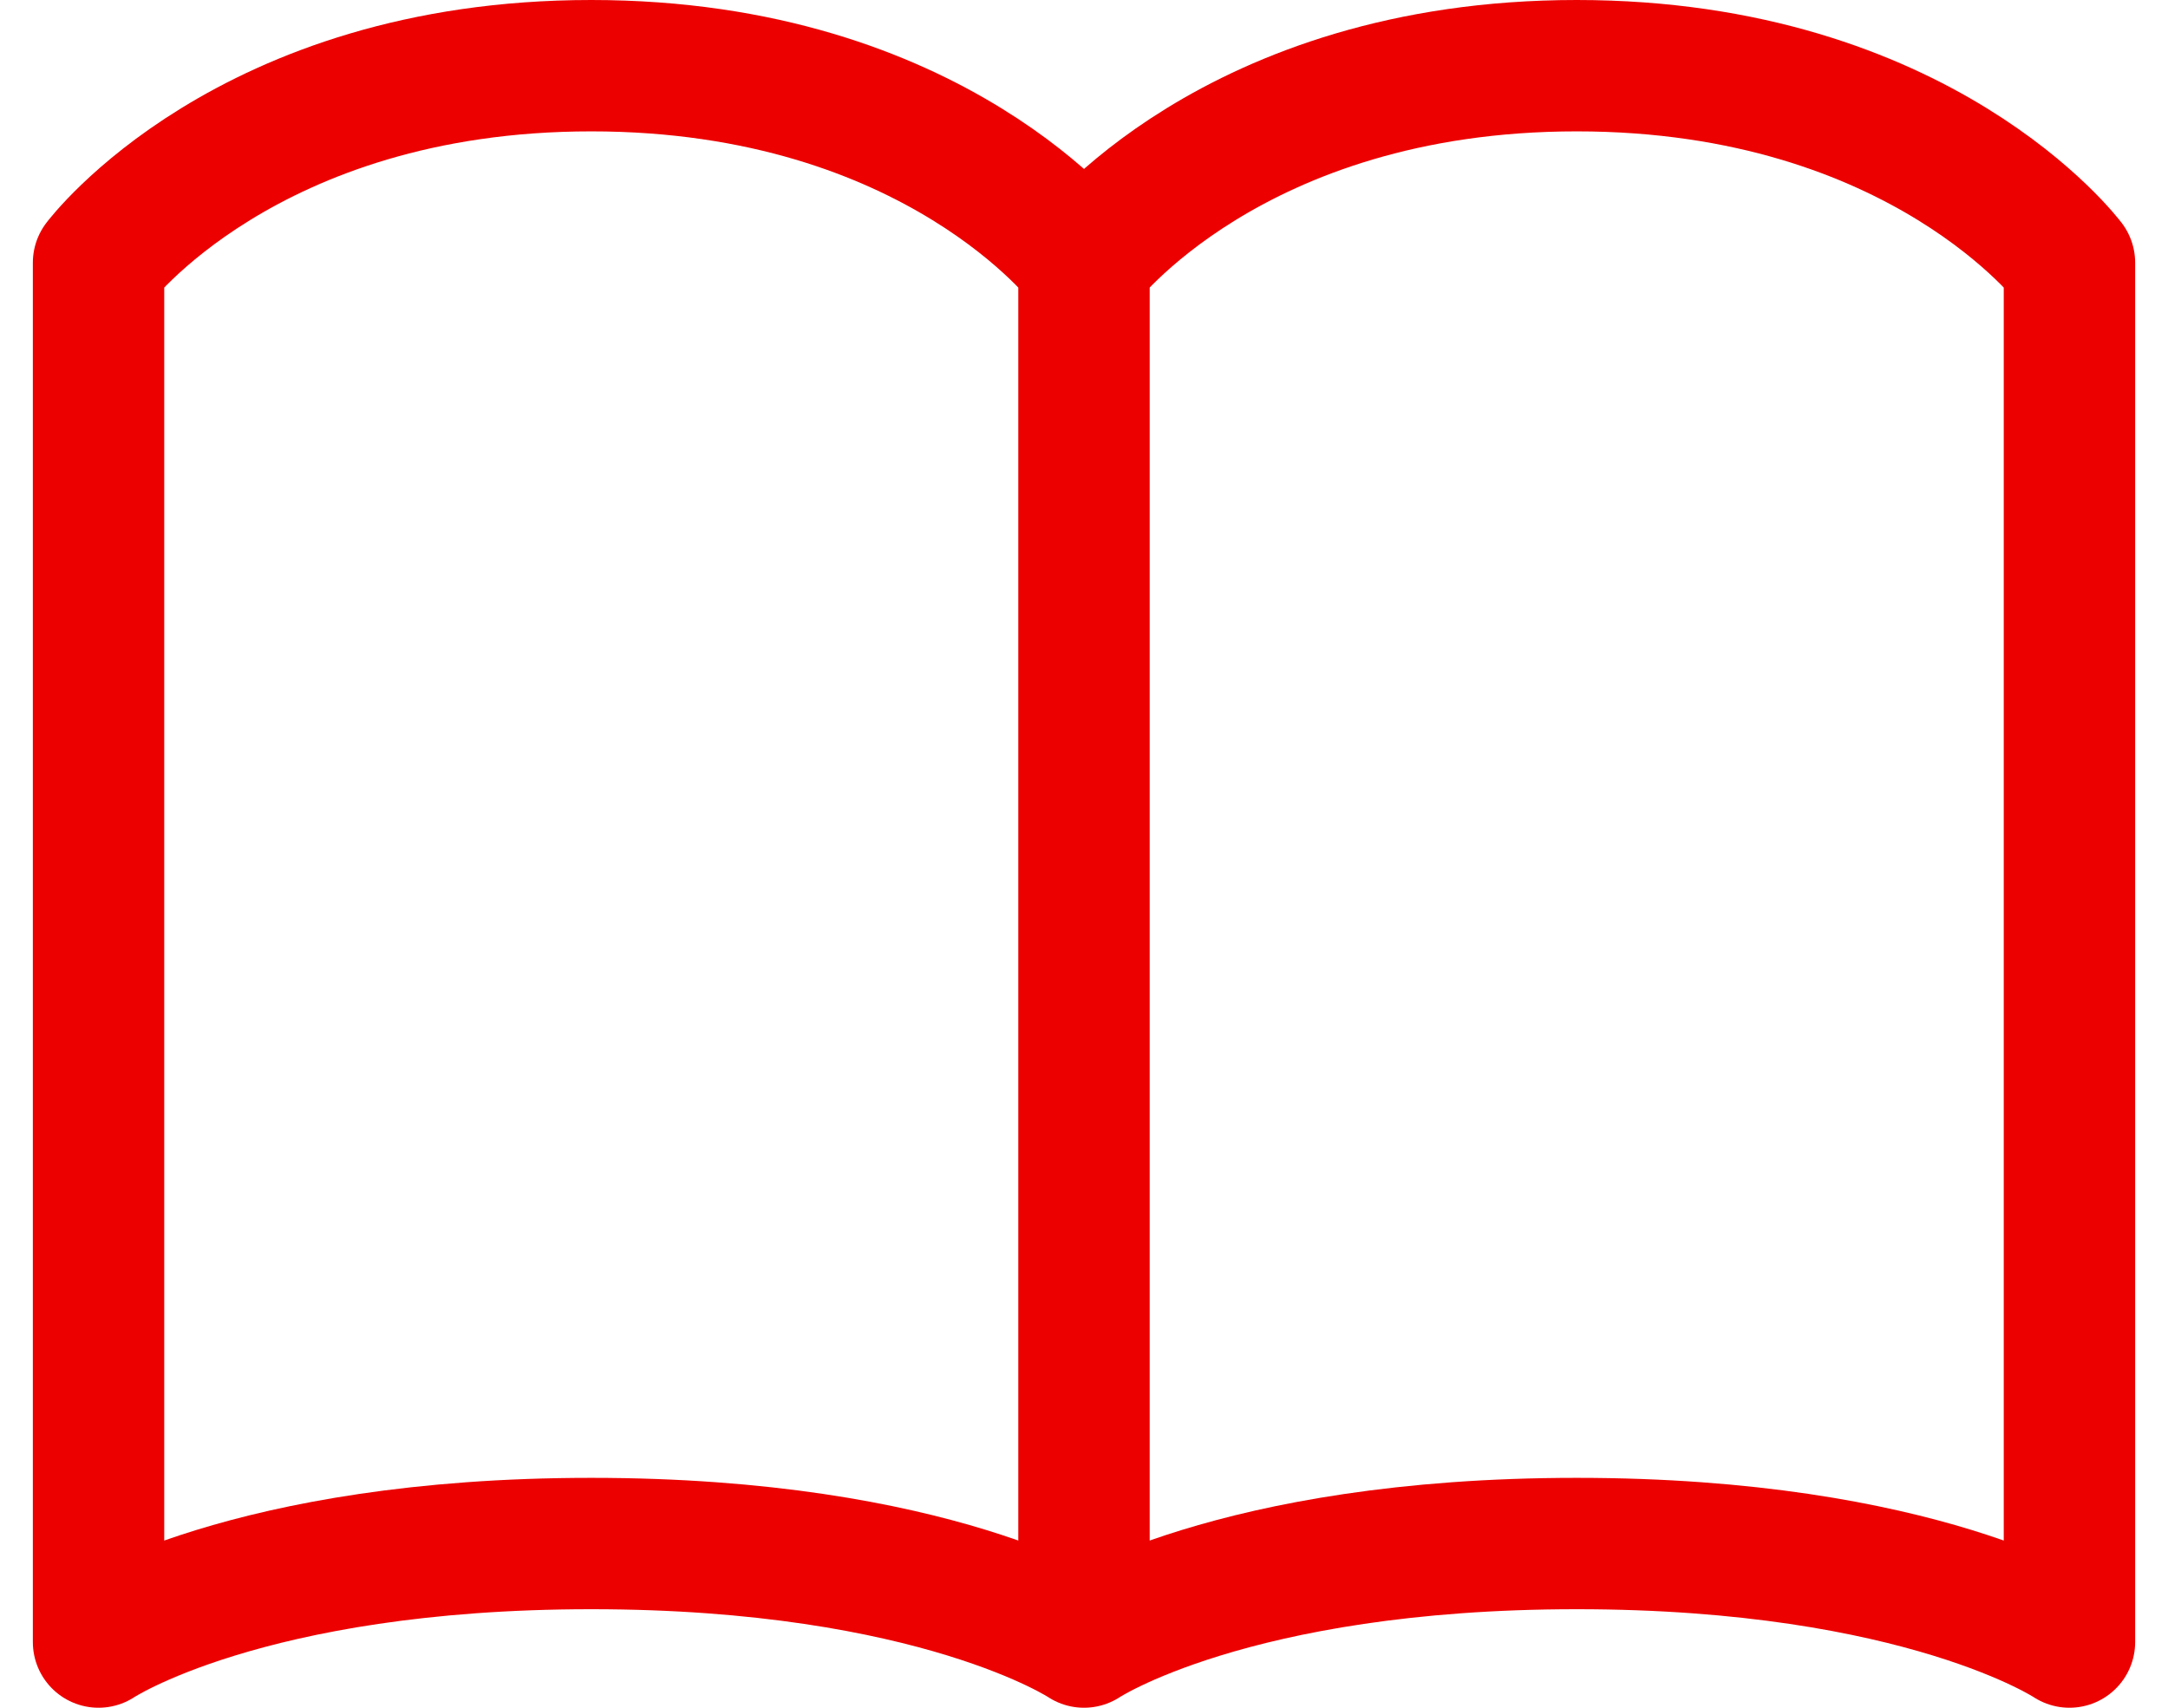 <svg width="33" height="26" viewBox="0 0 33 26" fill="none" xmlns="http://www.w3.org/2000/svg">
<path d="M16.5 4C16.5 4 14.25 1 9 1C3.75 1 1.5 4 1.5 4V25C1.5 25 3.75 23.5 9 23.5C14.25 23.5 16.5 25 16.5 25M16.5 4V25M16.5 4C16.5 4 18.75 1 24 1C29.25 1 31.5 4 31.5 4V25C31.5 25 29.25 23.5 24 23.5C18.75 23.5 16.5 25 16.5 25" stroke="#EC0000" stroke-width="2" stroke-linecap="round" stroke-linejoin="round"/>
</svg>
